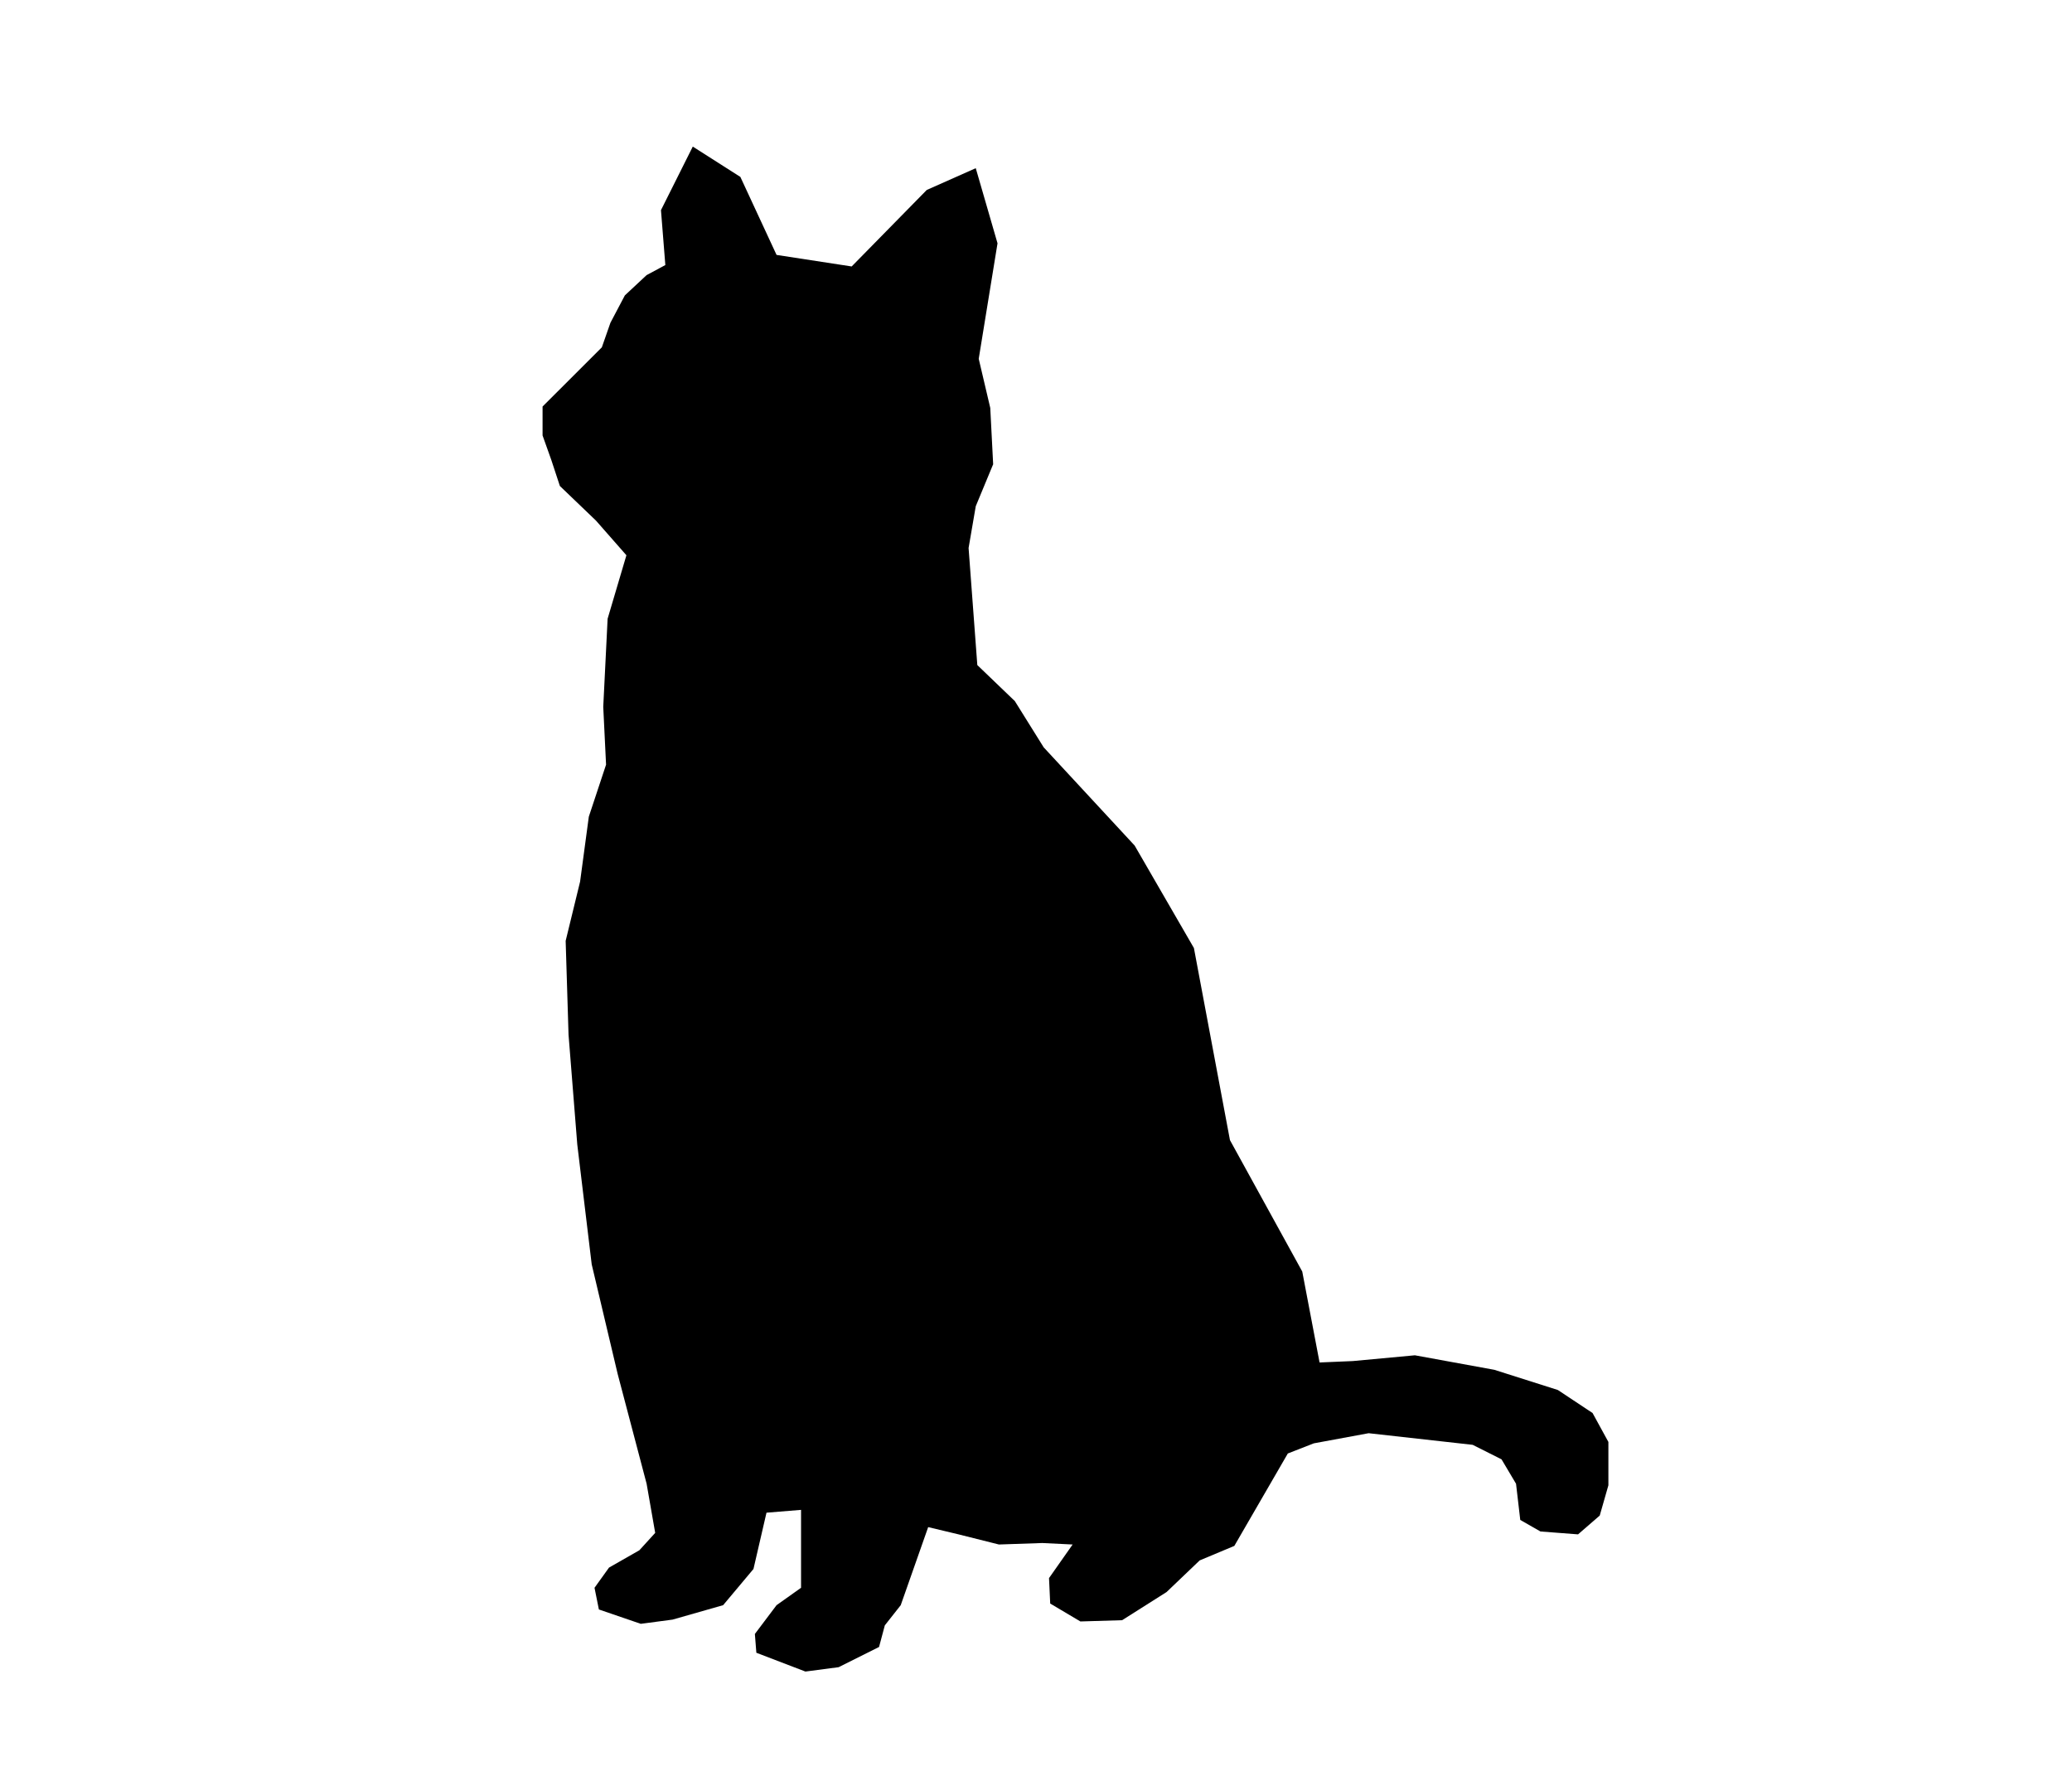 <svg xmlns="http://www.w3.org/2000/svg" width="28" viewBox="-2 -4 24 24">
  <path fill="currentColor" d="M 10.6 17.913 L 11.164 17.896 L 11.764 17.516 L 12.212 17.088 L 12.68 16.892 L 13.403 15.643 L 13.754 15.506 L 14.495 15.369 L 15.901 15.526 L 16.291 15.722 L 16.487 16.052 L 16.544 16.541 L 16.817 16.697 L 17.325 16.736 L 17.618 16.482 L 17.735 16.073 L 17.735 15.487 L 17.521 15.096 L 17.052 14.785 L 16.193 14.512 L 15.12 14.316 L 14.281 14.394 L 13.832 14.413 L 13.598 13.184 L 12.621 11.408 L 12.134 8.812 L 11.333 7.427 L 10.104 6.1 L 9.714 5.475 L 9.207 4.988 L 9.089 3.406 L 9.186 2.841 L 9.421 2.274 L 9.382 1.513 L 9.226 0.849 L 9.48 -0.712 L 9.186 -1.727 L 8.524 -1.433 L 7.509 -0.399 L 6.494 -0.555 L 6.005 -1.609 L 5.362 -2.019 L 4.932 -1.16 L 4.991 -0.418 L 4.738 -0.282 L 4.444 -0.008 L 4.249 0.362 L 4.133 0.694 L 3.332 1.494 L 3.332 1.885 L 3.45 2.216 L 3.566 2.568 L 4.054 3.036 L 4.465 3.504 L 4.211 4.362 L 4.152 5.553 L 4.19 6.334 L 3.957 7.037 L 3.839 7.915 L 3.644 8.715 L 3.683 9.984 L 3.801 11.467 L 3.996 13.087 L 4.347 14.569 L 4.738 16.052 L 4.854 16.716 L 4.64 16.951 L 4.23 17.185 L 4.034 17.458 L 4.093 17.751 L 4.659 17.945 L 5.089 17.888 L 5.772 17.693 L 6.182 17.204 L 6.358 16.443 L 6.825 16.405 L 6.825 17.458 L 6.494 17.693 L 6.201 18.082 L 6.221 18.336 L 6.884 18.59 L 7.333 18.531 L 7.879 18.258 L 7.957 17.966 L 8.172 17.693 L 8.543 16.638 L 8.953 16.736 L 9.499 16.873 L 10.085 16.853 L 10.495 16.873 L 10.176 17.327 L 10.192 17.671 L 10.6 17.913 Z"/>
</svg>
